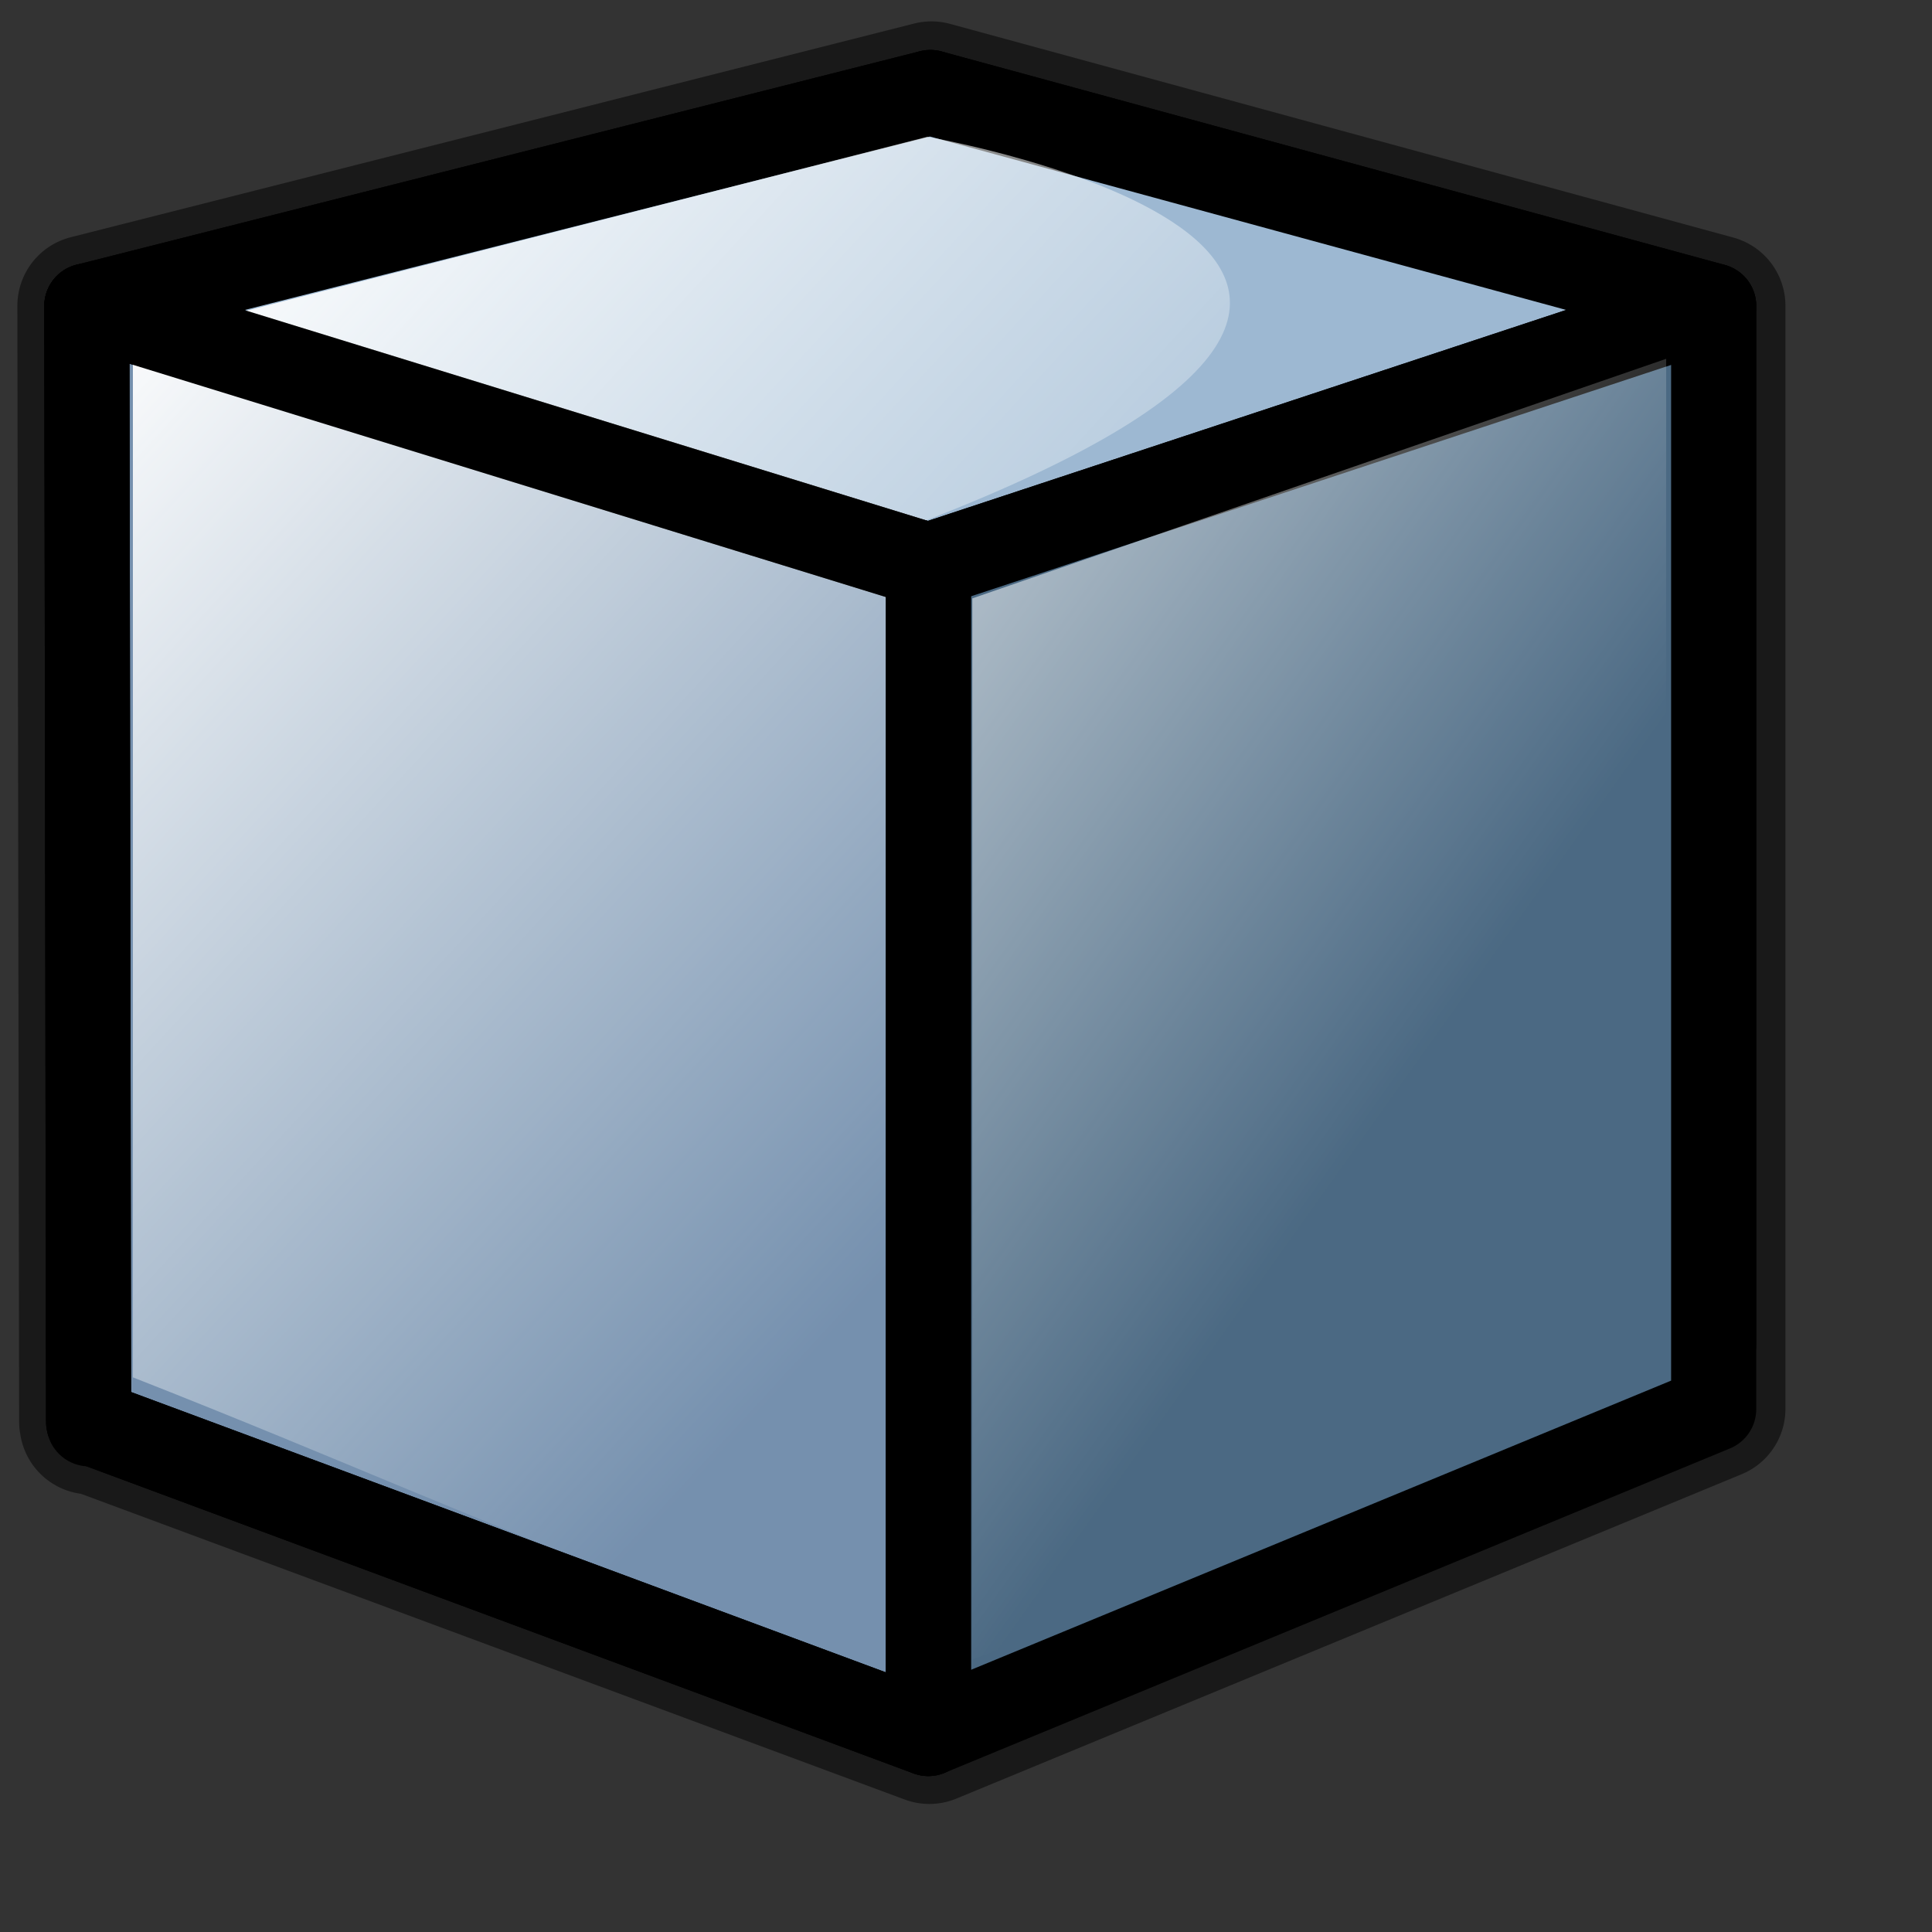 <?xml version="1.0" encoding="UTF-8" standalone="no"?>
<!DOCTYPE svg PUBLIC "-//W3C//DTD SVG 20010904//EN"
"http://www.w3.org/TR/2001/REC-SVG-20010904/DTD/svg10.dtd">
<!-- Created with Inkscape (http://www.inkscape.org/) -->
<svg
   id="svg1"
   sodipodi:version="0.32"
   inkscape:version="0.38.1"
   width="128pt"
   height="128pt"
   sodipodi:docbase="/usr/share/icons/Fuzzy/scalable/mimetypes"
   sodipodi:docname="gnome-mime-application-x-cpio-compressed.svg"
   xmlns="http://www.w3.org/2000/svg"
   xmlns:inkscape="http://www.inkscape.org/namespaces/inkscape"
   xmlns:sodipodi="http://sodipodi.sourceforge.net/DTD/sodipodi-0.dtd"
   xmlns:xlink="http://www.w3.org/1999/xlink">
  <rect width="100%" height="100%" fill="#333333" stroke="none"/>
  <defs
     id="defs3">
    <linearGradient
       id="linearGradient850">
      <stop
         style="stop-color:#fbffff;stop-opacity:0;"
         offset="0"
         id="stop851" />
      <stop
         style="stop-color:#ffffff;stop-opacity:1;"
         offset="1"
         id="stop852" />
    </linearGradient>
    <linearGradient
       xlink:href="#linearGradient850"
       id="linearGradient859"
       x1="0.578"
       y1="0.569"
       x2="0.078"
       y2="0.01" />
    <linearGradient
       id="linearGradient839">
      <stop
         style="stop-color:#46a046;stop-opacity:1;"
         offset="0"
         id="stop840" />
      <stop
         style="stop-color:#df421e;stop-opacity:1;"
         offset="0.394"
         id="stop841" />
      <stop
         style="stop-color:#ada7c8;stop-opacity:1;"
         offset="0.72"
         id="stop842" />
      <stop
         style="stop-color:#eed680;stop-opacity:1;"
         offset="1"
         id="stop843" />
    </linearGradient>
    <linearGradient
       id="linearGradient833">
      <stop
         style="stop-color:#00ff00;stop-opacity:1;"
         offset="0"
         id="stop834" />
      <stop
         style="stop-color:#ff0000;stop-opacity:1;"
         offset="0.308"
         id="stop837" />
      <stop
         style="stop-color:#7f8cff;stop-opacity:1;"
         offset="0.75"
         id="stop838" />
      <stop
         style="stop-color:#ffff00;stop-opacity:1;"
         offset="1"
         id="stop835" />
    </linearGradient>
    <linearGradient
       xlink:href="#linearGradient850"
       id="linearGradient836"
       x1="0.472"
       y1="0.67"
       x2="-0.089"
       y2="-0.079" />
    <linearGradient
       xlink:href="#linearGradient850"
       id="linearGradient855"
       x1="0.62"
       y1="0.669"
       x2="0.03"
       y2="0.019" />
    <linearGradient
       xlink:href="#linearGradient850"
       id="linearGradient853"
       x1="0.393"
       y1="0.92"
       x2="0.675"
       y2="0.292" />
  </defs>
  <sodipodi:namedview
     id="base"
     pagecolor="#ffffff"
     bordercolor="#666666"
     borderopacity="1.0"
     inkscape:pageopacity="0.0"
     inkscape:pageshadow="2"
     inkscape:zoom="5.0234375"
     inkscape:cx="64.165964"
     inkscape:cy="63.499648"
     inkscape:window-width="751"
     inkscape:window-height="909"
     showgrid="true"
     snaptogrid="false"
     gridspacingx="1mm"
     gridspacingy="1mm"
     inkscape:window-x="0"
     inkscape:window-y="31" />
  <path
     style="font-size:40;stroke-width:12.5;font-family:Trek;stroke:#000000;stroke-opacity:0.5;fill:none;stroke-dasharray:none;stroke-linejoin:round;"
     d="M 82.283,8.138 L 7.783,27.013 L 7.939,125.575 L 7.971,125.575 L 7.971,125.763 L 8.252,125.7 L 82.096,153.107 L 151.471,124.45 L 151.471,118.731 L 151.471,27.013 L 82.283,8.138 z "
     id="path874" />
  <path
     style="font-size:12;fill:#515151;fill-rule:evenodd;stroke:#000000;stroke-width:7.521;stroke-linecap:round;stroke-linejoin:round;"
     d="M 151.382,27.033 L 151.382,118.743 L 84.429,104.014 L 82.186,8.173 L 151.382,27.033 z "
     id="path633"
     sodipodi:nodetypes="ccccc" />
  <path
     style="font-size:12;fill:#4a494d;fill-rule:evenodd;stroke:#000000;stroke-width:7.521;stroke-linecap:round;stroke-linejoin:round;"
     d="M 7.672,27.033 L 82.186,8.173 L 86.96,107.279 L 7.867,125.774 L 7.672,27.033 z "
     id="path631"
     sodipodi:nodetypes="ccccc" />
  <path
     style="font-size:12;fill:#9db8d2;fill-rule:evenodd;stroke:#000000;stroke-width:7.521;stroke-linecap:round;stroke-linejoin:round;"
     d="M 82.004,49.961 L 151.382,27.033 L 82.186,8.173 L 7.672,27.033 L 82.004,49.961 z "
     id="path640"
     sodipodi:nodetypes="ccccc" />
  <path
     style="font-size:12;fill:#4b6983;fill-rule:evenodd;stroke:#000000;stroke-width:7.521;stroke-linecap:round;stroke-linejoin:round;"
     d="M 151.382,27.033 L 151.382,124.475 L 82.004,153.134 L 82.004,49.961 L 151.382,27.033 z "
     id="path627"
     sodipodi:nodetypes="ccccc" />
  <path
     style="font-size:12;fill:#7590ae;fill-rule:evenodd;stroke:#000000;stroke-width:7.521;stroke-linecap:round;stroke-linejoin:round;"
     d="M 82.004,49.961 L 82.004,153.134 L 7.825,125.585 L 7.672,27.033 L 82.004,49.961 z "
     id="path629"
     sodipodi:nodetypes="ccccc" />
  <path
     style="fill:url(#linearGradient859);fill-rule:evenodd;stroke:none;stroke-opacity:1;stroke-width:1pt;stroke-linejoin:miter;stroke-linecap:butt;fill-opacity:1;"
     d="M 81.911,12.086 L 11.739,30.006 L 11.739,121.671 C 84.777,150.325 96.941,169.124 78.272,47.31 C 144.424,22.937 81.911,12.086 81.911,12.086 z "
     id="path892"
     sodipodi:nodetypes="ccccc" />
  <path
     style="fill:url(#linearGradient836);fill-rule:evenodd;stroke:none;stroke-opacity:1;stroke-width:1pt;stroke-linejoin:miter;stroke-linecap:butt;fill-opacity:0.75;"
     d="M 85.893,52.859 L 85.893,146.582 C 86.168,146.582 115.302,135.588 128.77,121.846 C 142.512,110.577 147.184,87.765 147.184,87.765 L 147.184,31.696 L 85.893,52.859 z "
     id="path849"
     sodipodi:nodetypes="cccccc" />
  <path
     style="font-size:12;fill:none;fill-rule:evenodd;stroke:#000000;stroke-width:7.521;stroke-linecap:round;stroke-linejoin:round;"
     d="M 82.004,49.961 L 82.004,153.134 L 7.825,125.585 L 7.672,27.033 L 82.004,49.961 z "
     id="path852"
     sodipodi:nodetypes="ccccc" />
</svg>
